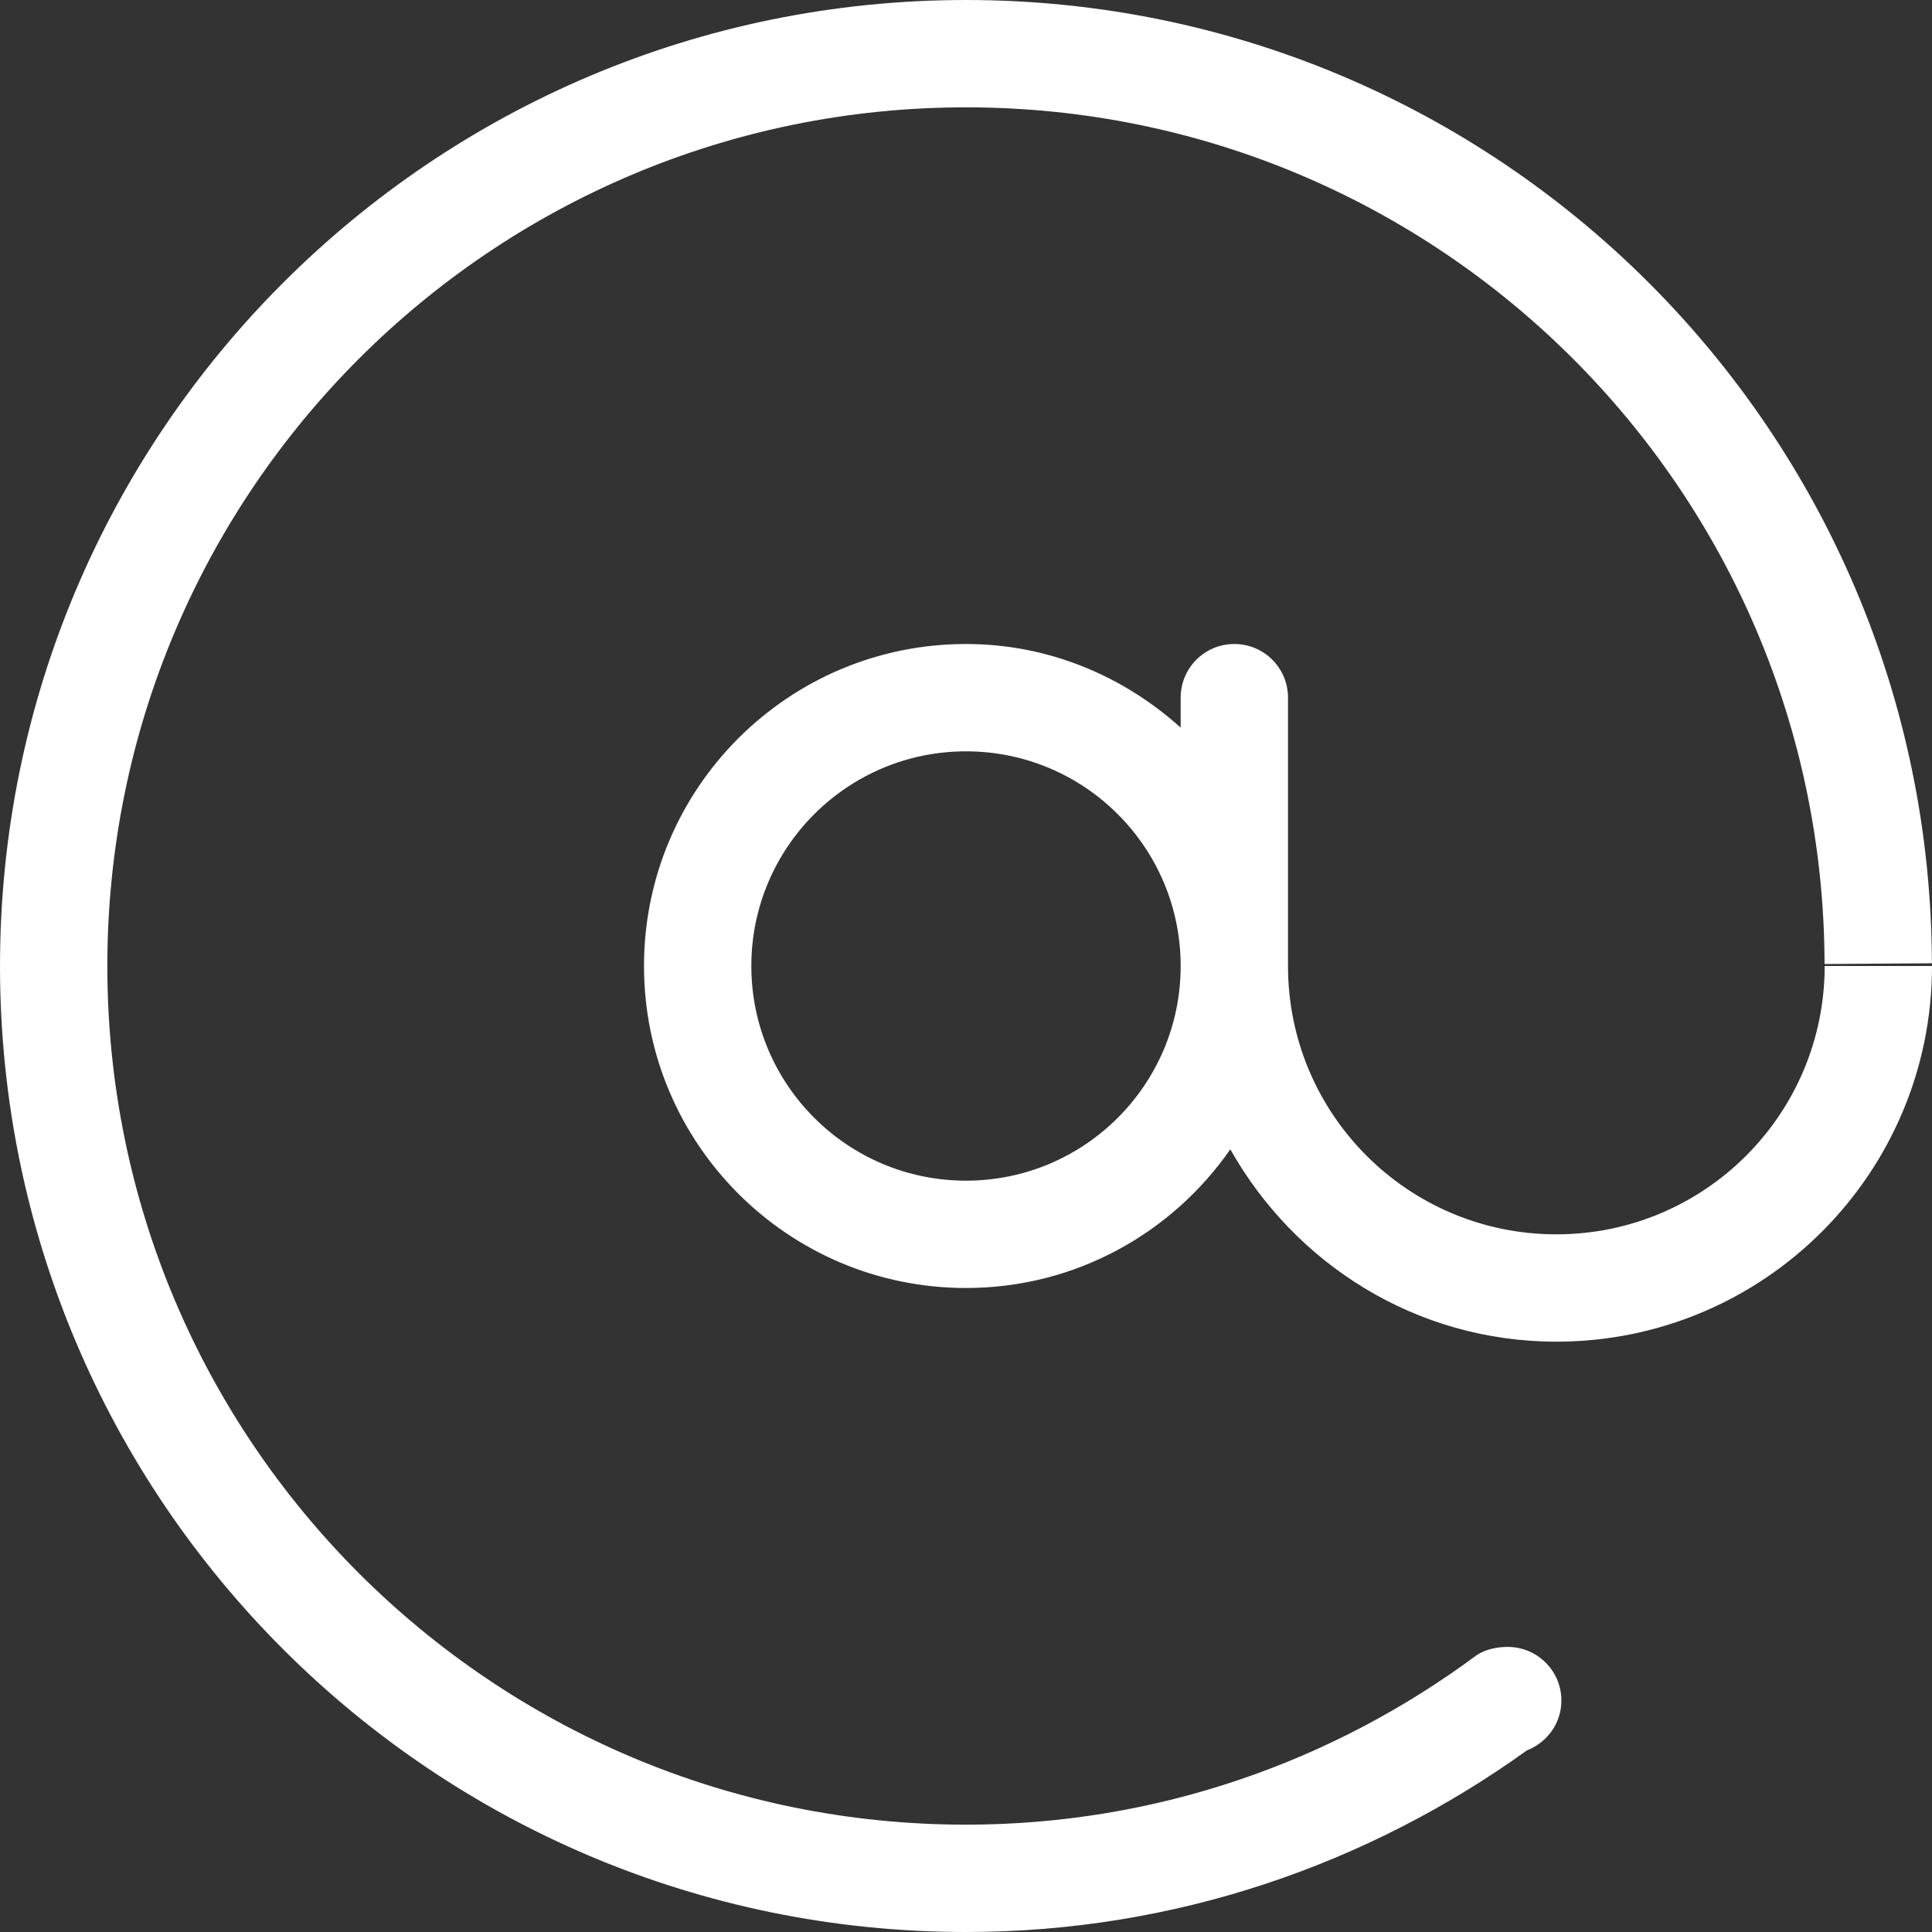 <?xml version="1.0" encoding="iso-8859-1"?>
<svg xmlns="http://www.w3.org/2000/svg" xmlns:xlink="http://www.w3.org/1999/xlink" version="1.1" viewBox="0 0 36 36" enable-background="new 0 0 36 36" width="512px" height="512px">
  <rect x="0" y="0" width="36" height="36" fill="#333333" stroke="none"/>
  <g>
    <g>
      <path d="m27.508,30.846c0.001,0 0.002,0 0.003-0.001 0,0 0.001,0 0.001-0.001l-.004,.002zm.586-.158c-0.209,0-0.423,0.048-0.583,0.157-2.661,1.973-5.945,3.155-9.511,3.155-8.836,0-16-7.163-16-16s7.164-16 16-16c8.824,0 15.977,7.144 15.998,15.963l2-.014c-0.028-9.917-8.074-17.949-17.998-17.949-9.941,0-18,8.059-18,18s8.059,18 18,18c3.908,0 7.506-1.269 10.455-3.386 0.373-0.146 0.639-0.503 0.639-0.927 3.55271e-15-0.552-0.448-0.999-1-0.999zm5.906-12.688c0,2.762-2.238,5-5,5s-5-2.238-5-5v-5c0-0.553-0.447-1-1-1-0.553,0-1,0.447-1,1v0.558c-1.064-0.958-2.457-1.558-4-1.558-3.314,0-6,2.687-6,6s2.686,6 6,6c2.043,0 3.842-1.025 4.925-2.584 1.2,2.129 3.456,3.584 6.075,3.584 3.866,0 7-3.134 7-7h-2zm-16,4c-2.209,0-4-1.791-4-4s1.791-4 4-4 4,1.791 4,4-1.791,4-4,4z" fill="#FFFFFF"/>
    </g>
  </g>
</svg>
